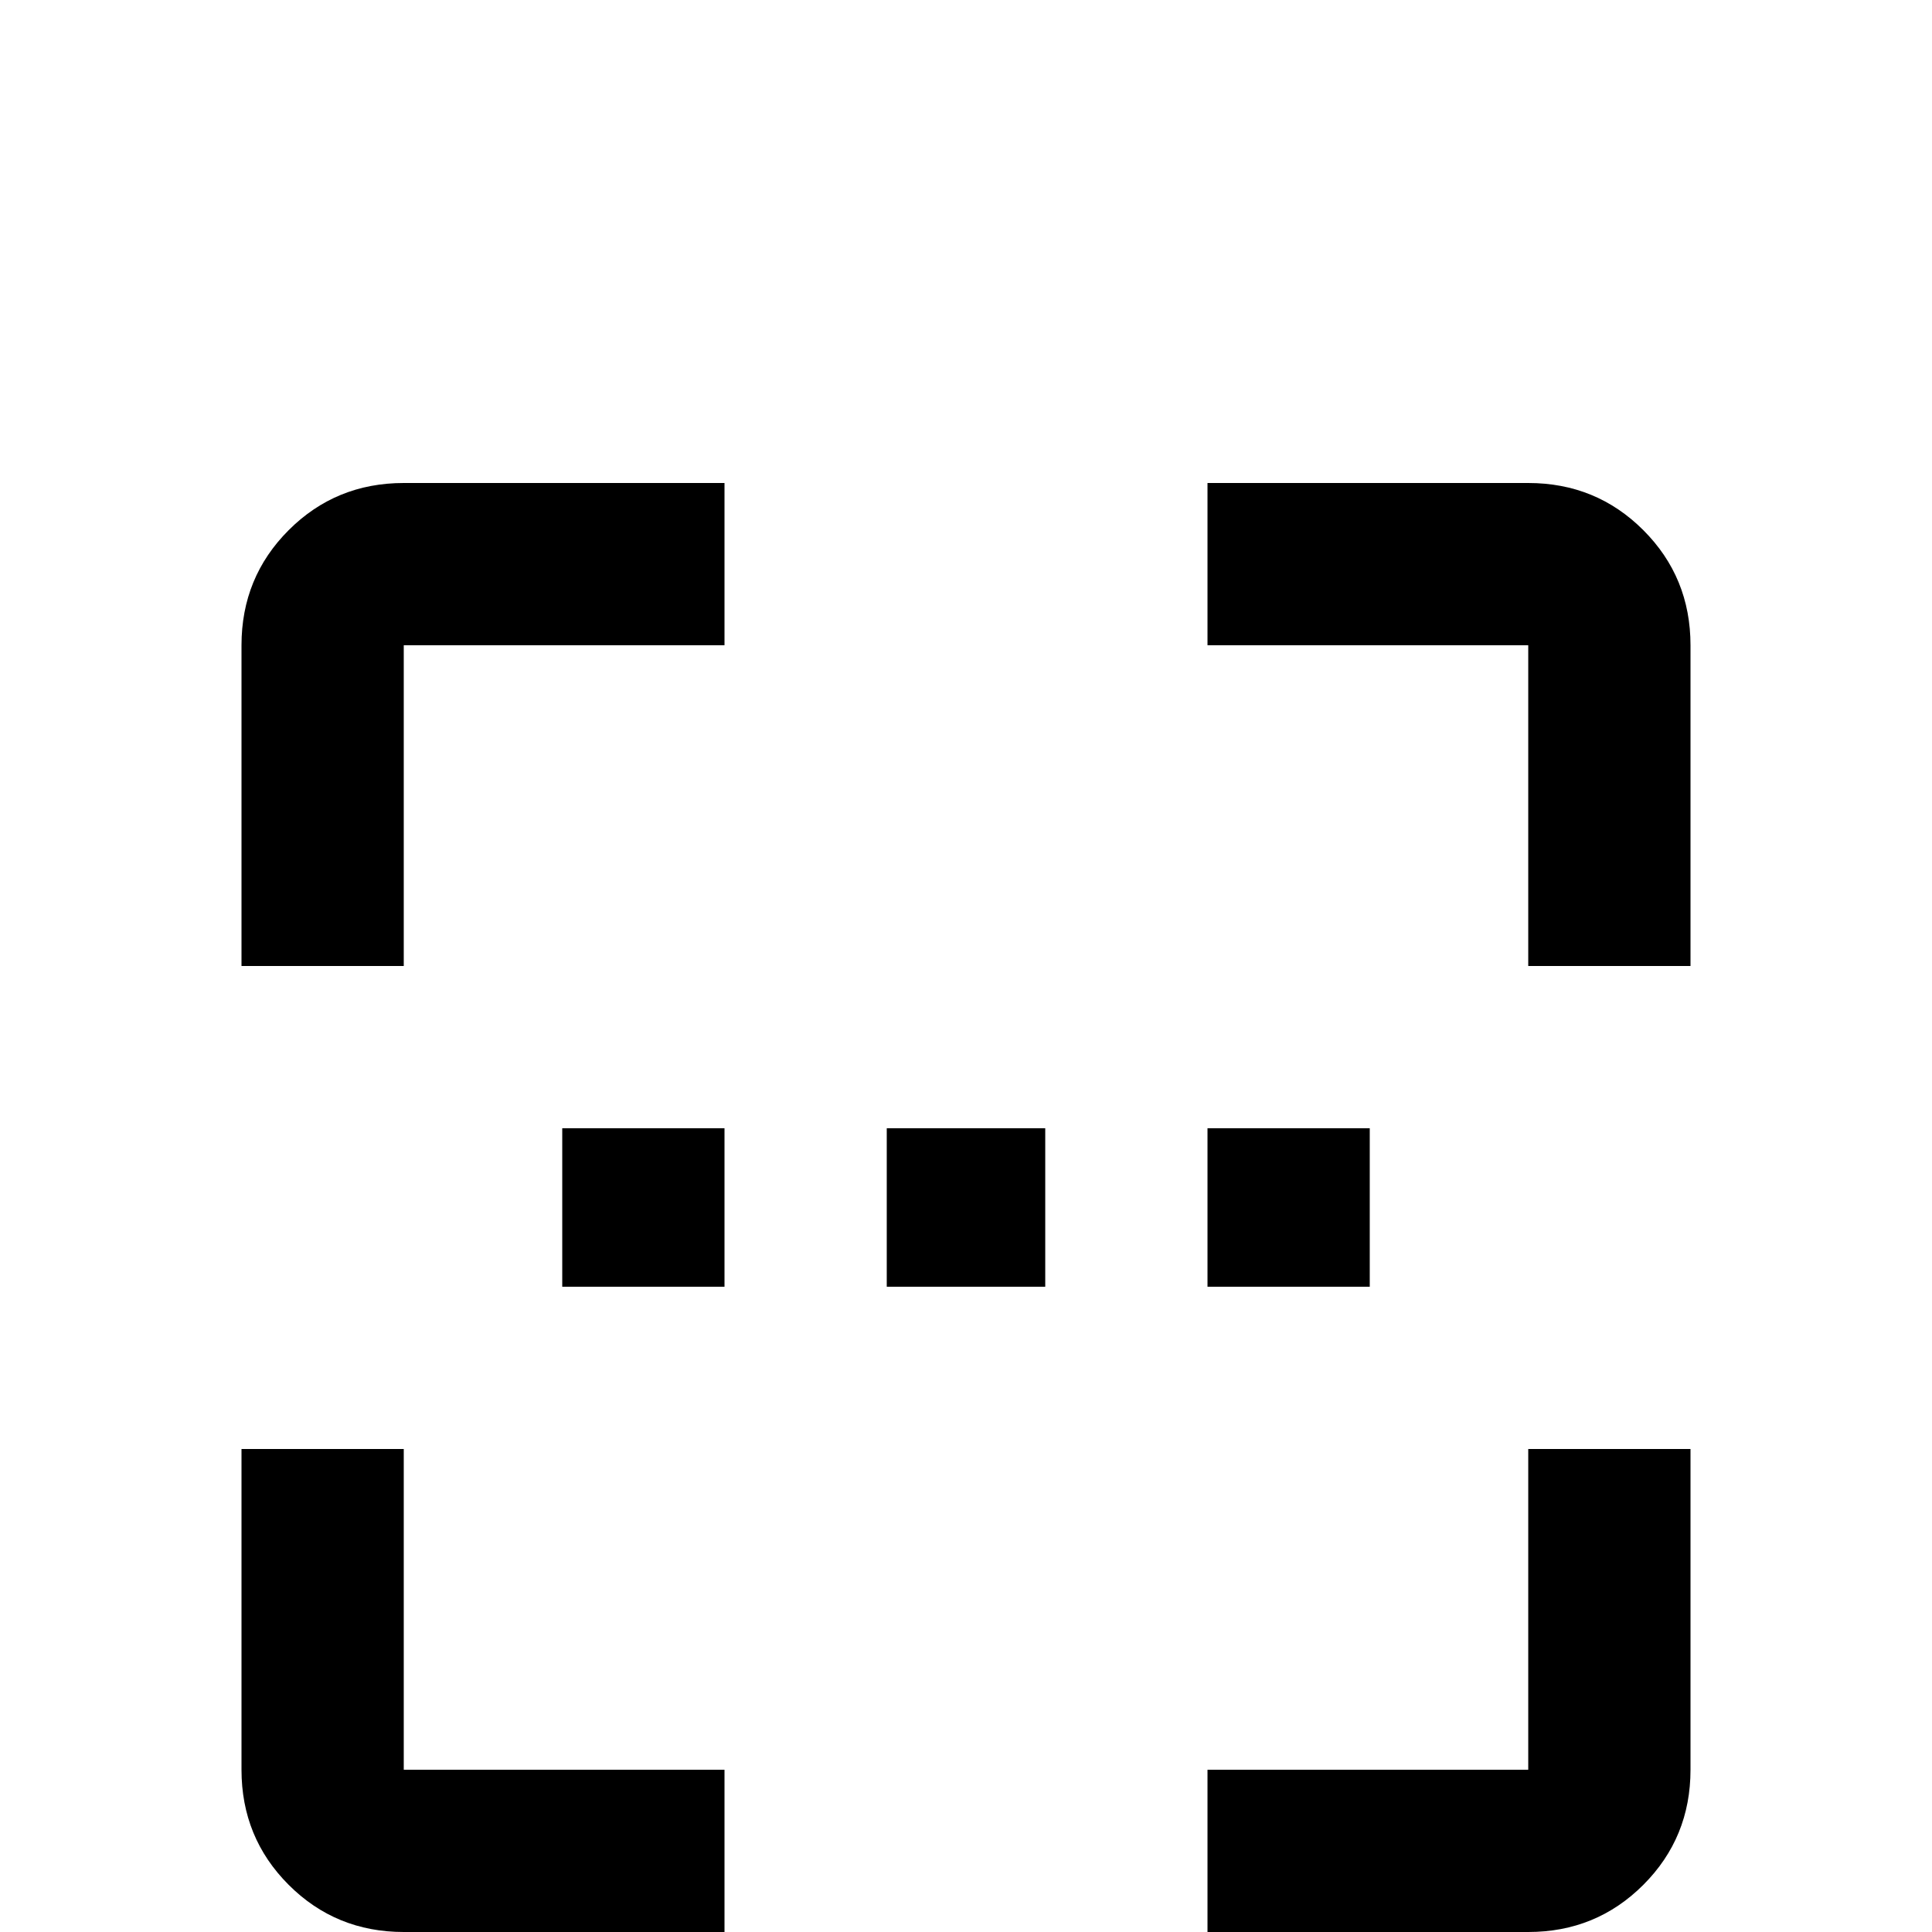 <svg xmlns="http://www.w3.org/2000/svg" viewBox="0 -512 512 512">
	<path fill="#000000" d="M405 -43H320V0H405Q423 0 435.5 -12.5Q448 -25 448 -43V-128H405ZM405 -384H320V-341H405V-256H448V-341Q448 -359 435.5 -371.5Q423 -384 405 -384ZM107 -341H192V-384H107Q89 -384 76.5 -371.5Q64 -359 64 -341V-256H107ZM107 -128H64V-43Q64 -25 76.5 -12.5Q89 0 107 0H192V-43H107ZM149 -213H192V-171H149ZM235 -213H277V-171H235ZM320 -213H363V-171H320Z"/>
</svg>